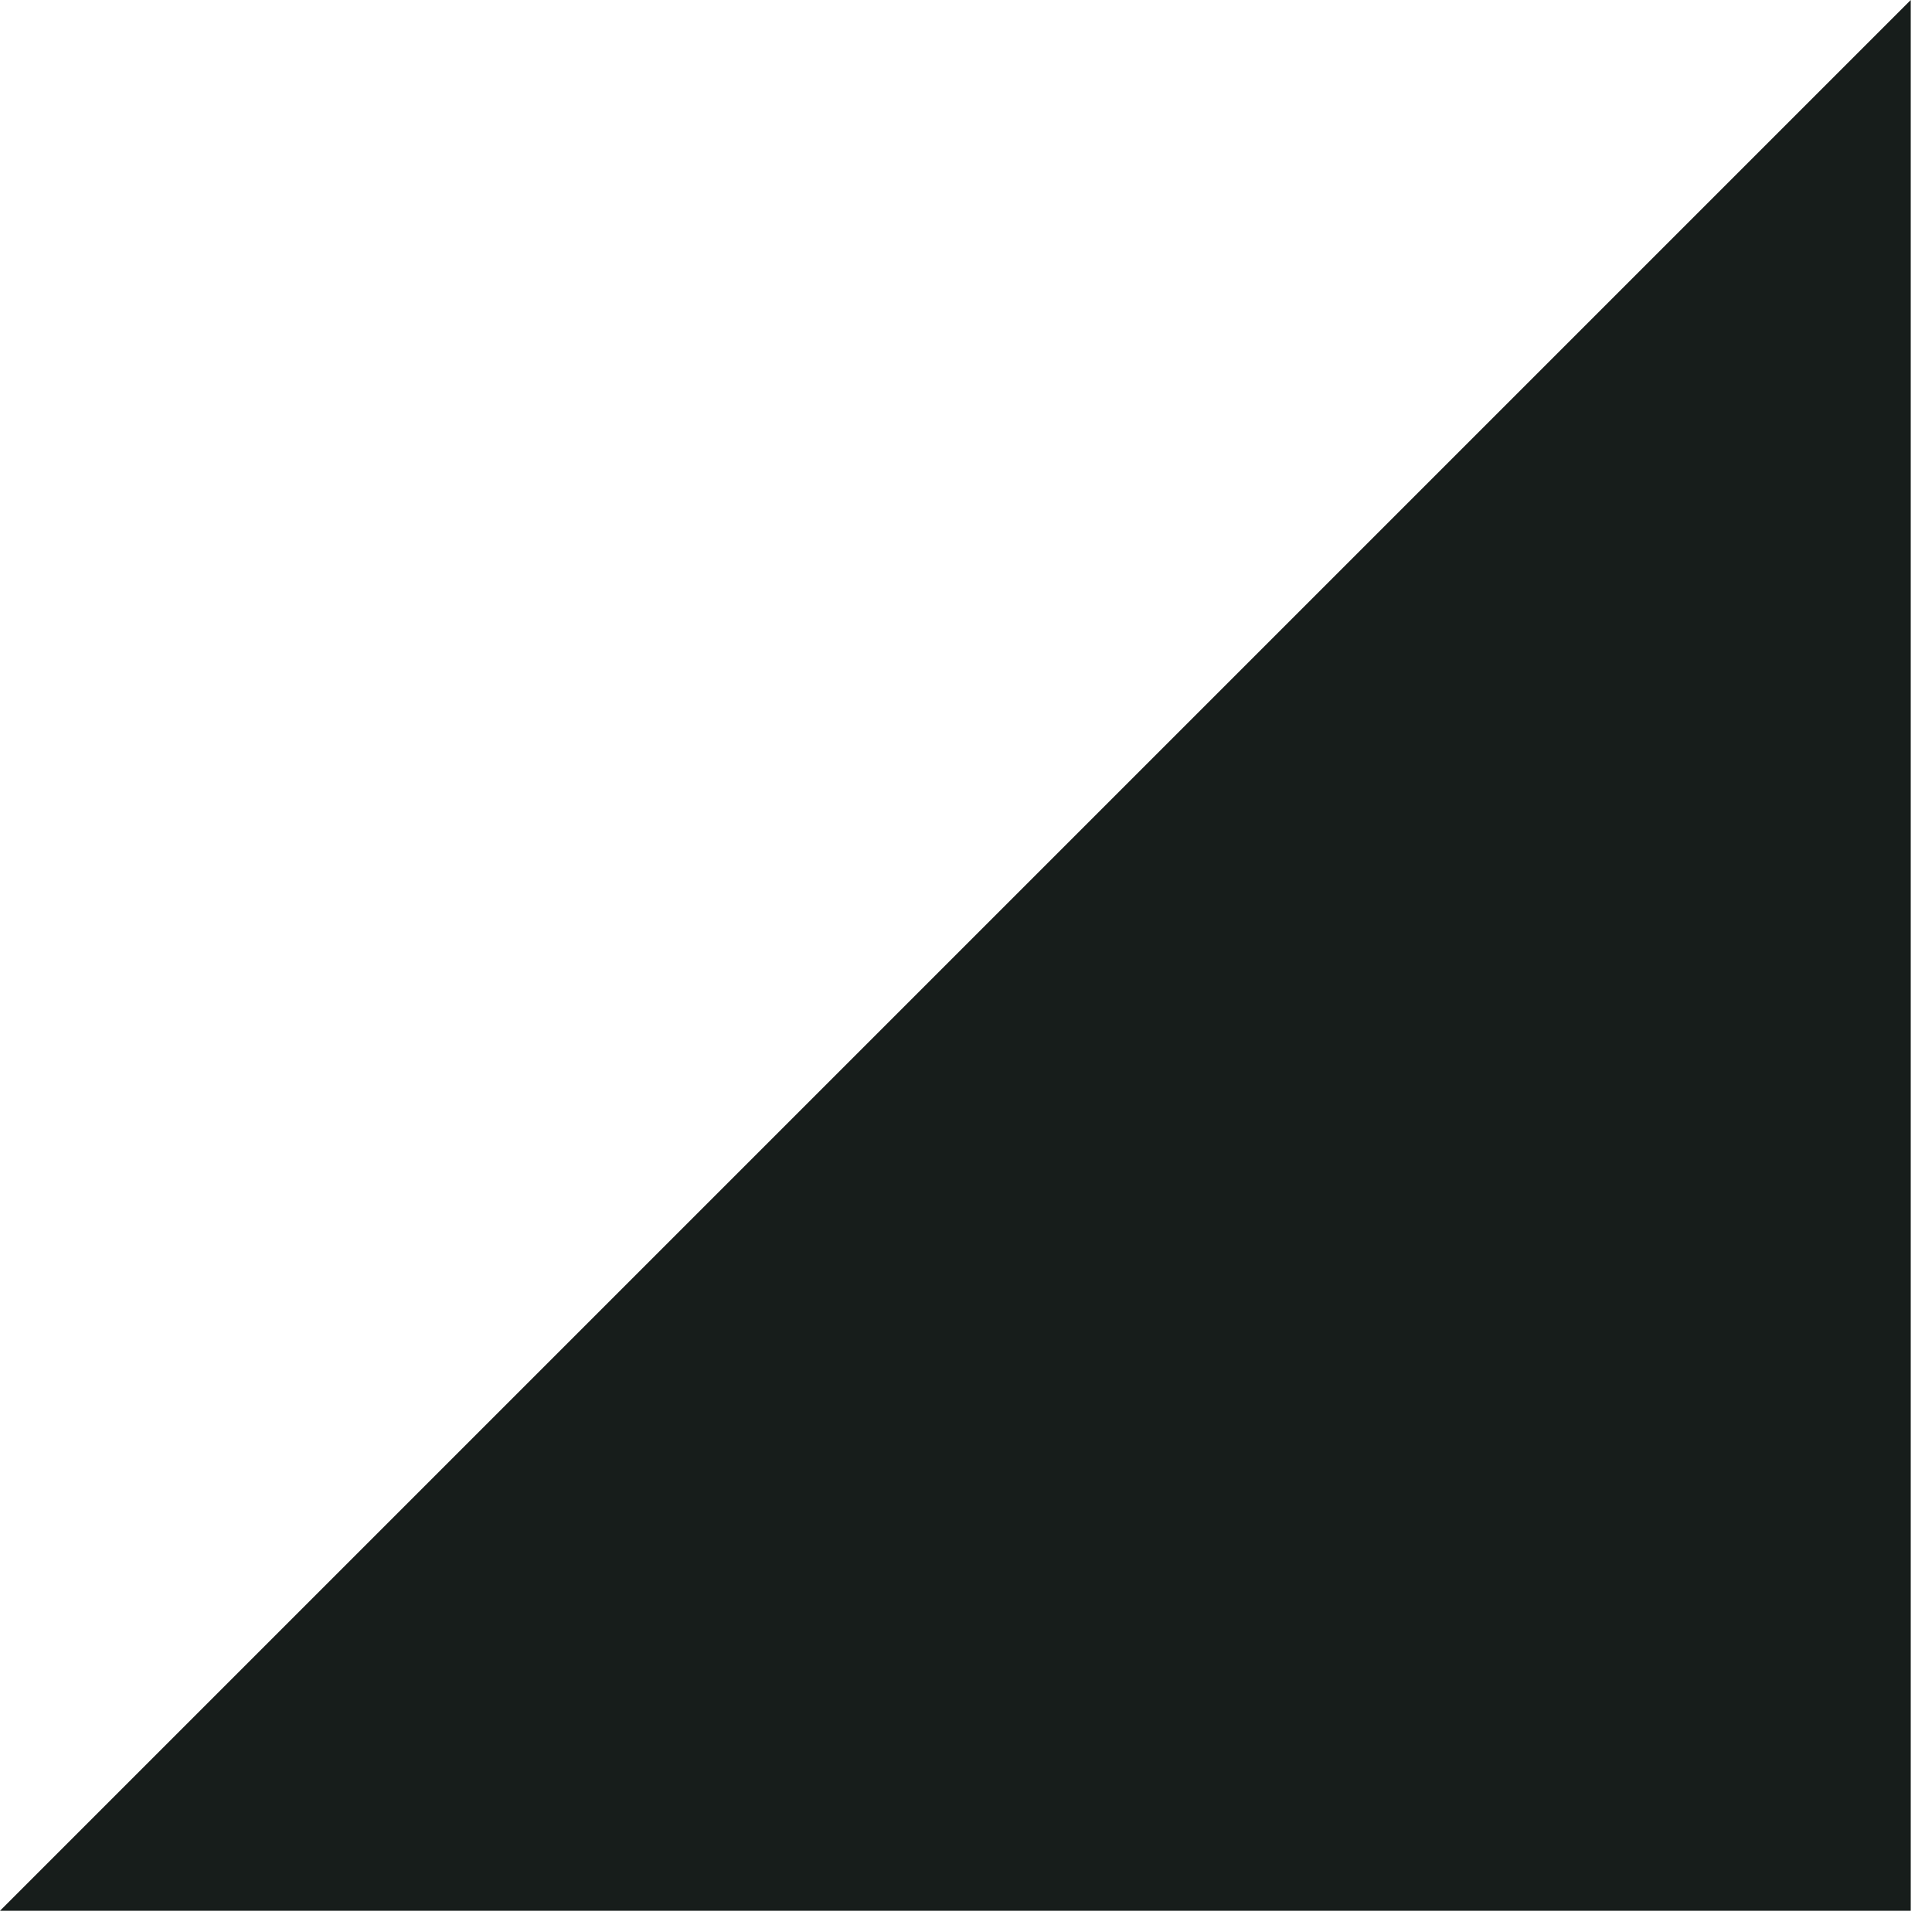 <svg preserveAspectRatio="none" width="100%" height="100%" overflow="visible" style="display: block;" viewBox="0 0 14 14" fill="none" xmlns="http://www.w3.org/2000/svg">
<path id="Vector 6" d="M13.846 0L0 13.846H13.846V0Z" fill="#171D1B"/>
</svg>
